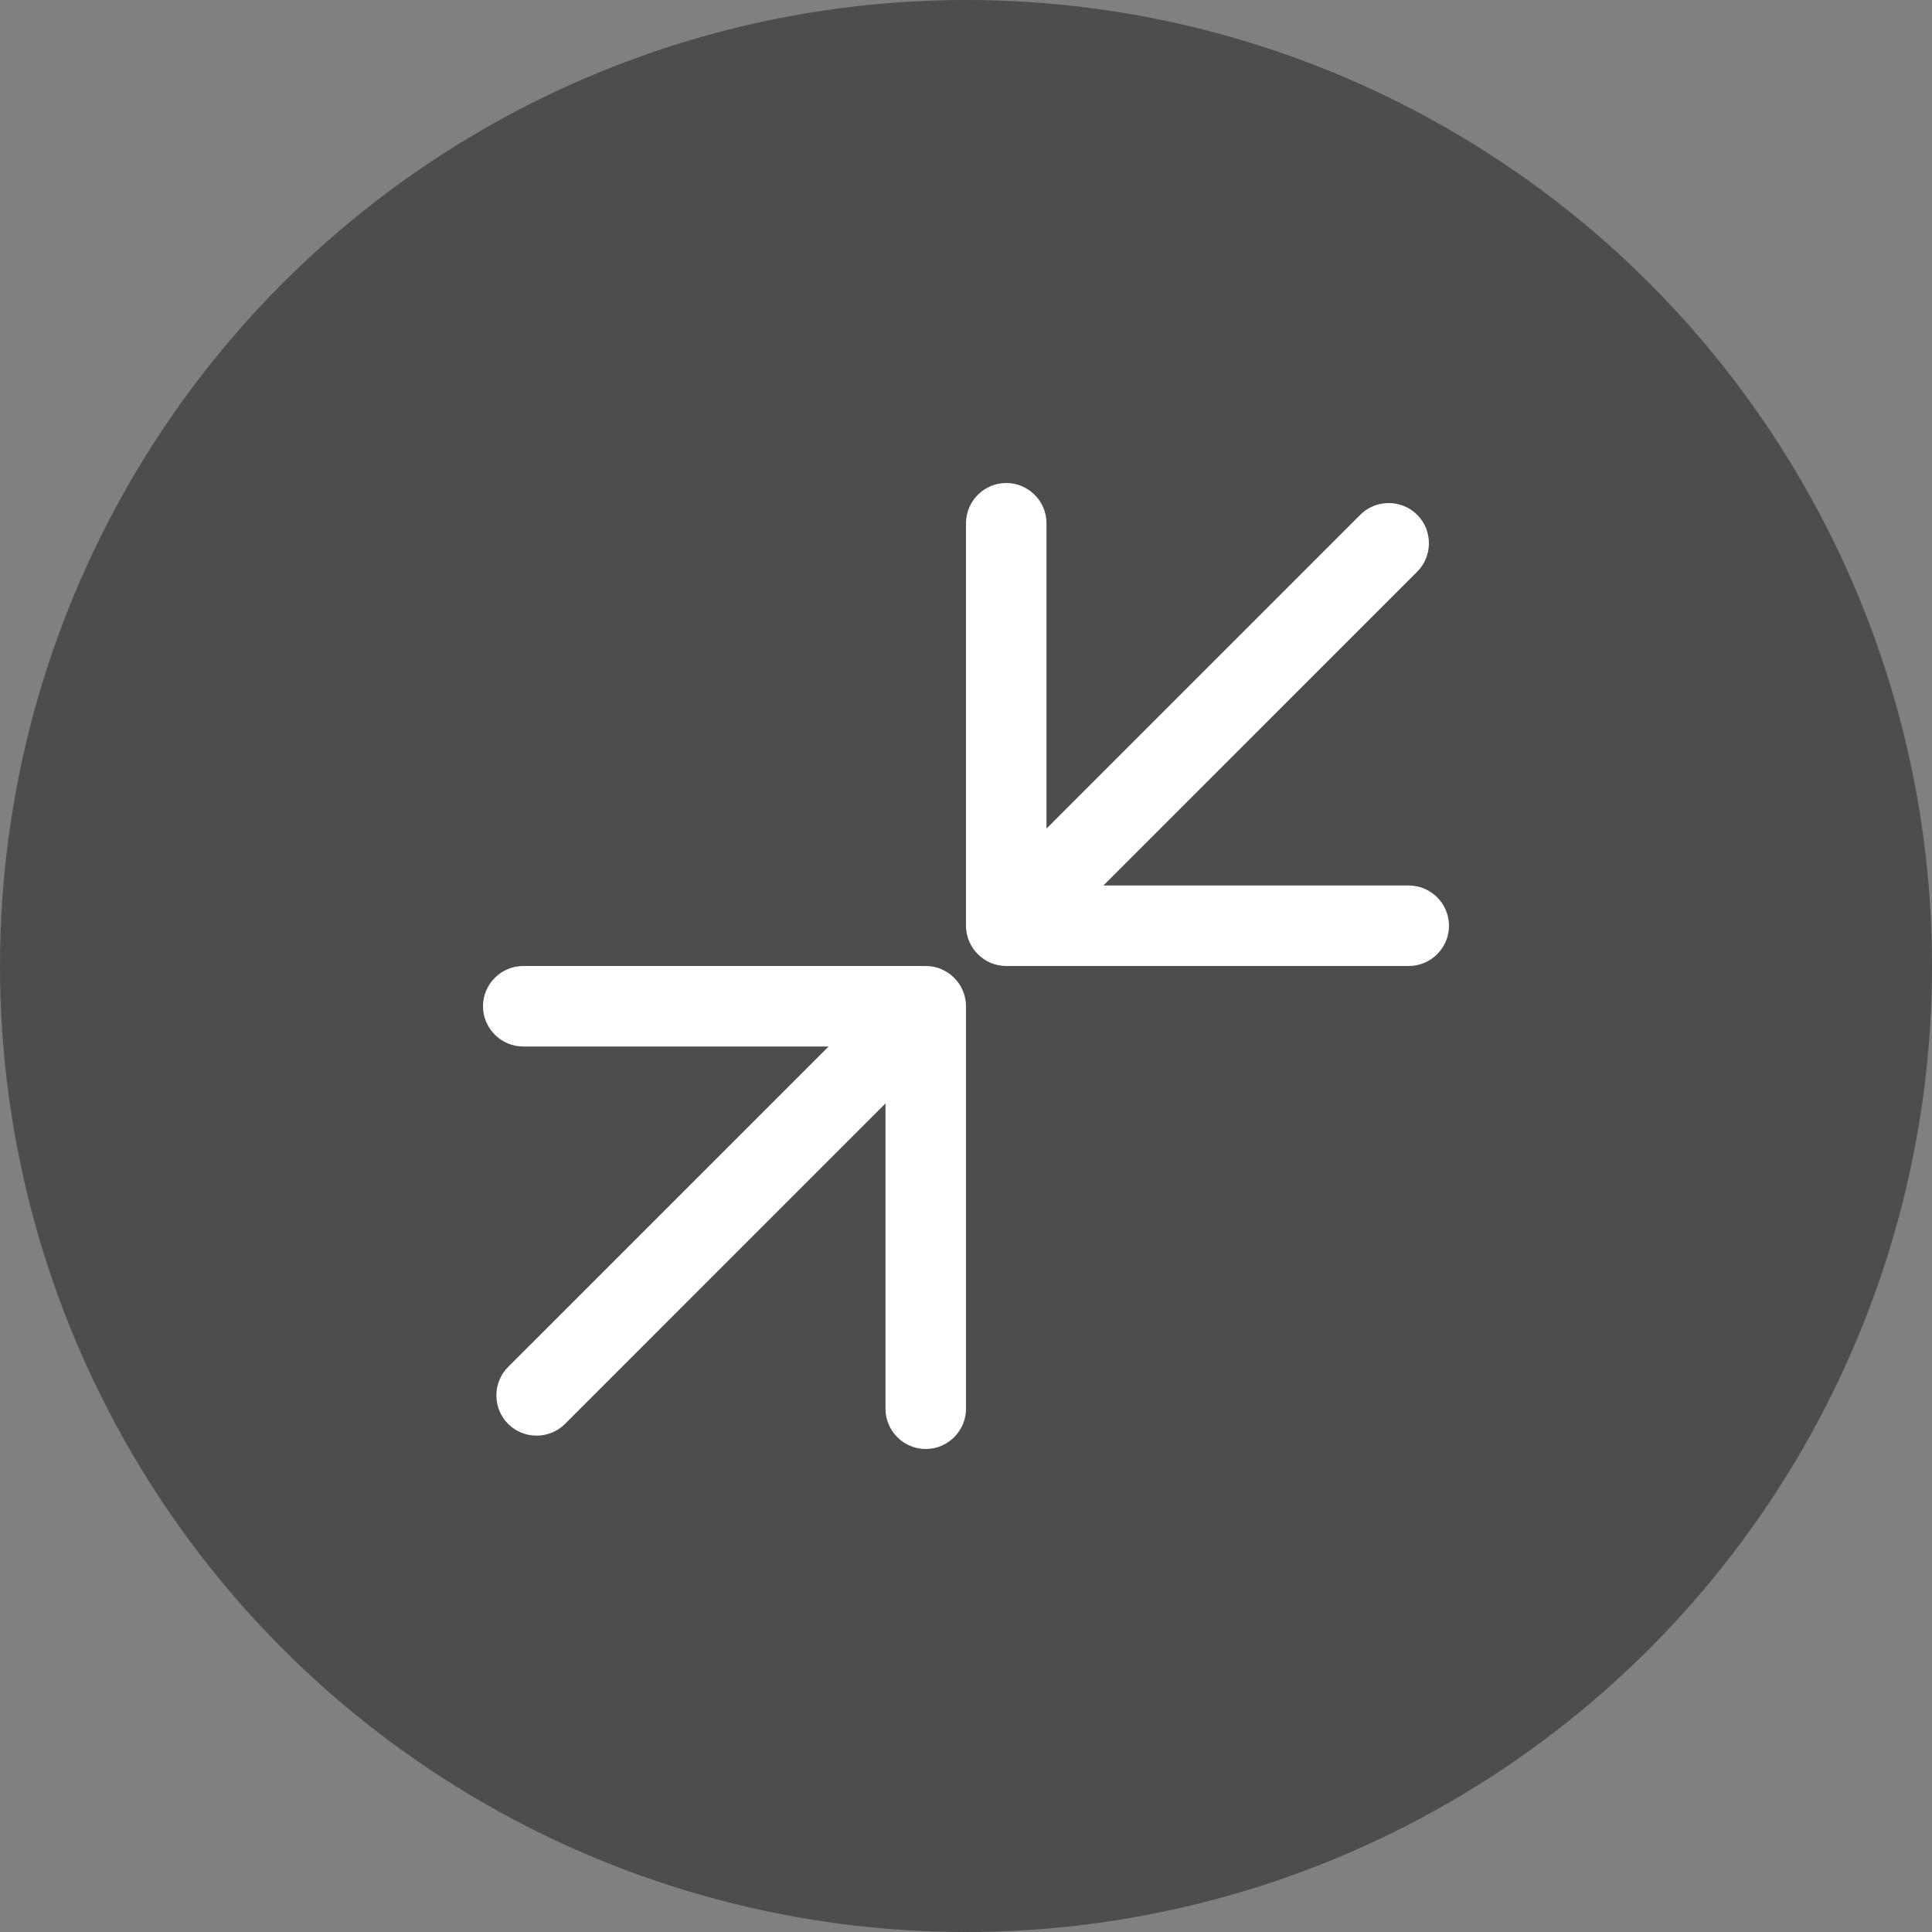 <?xml version="1.0" encoding="utf-8"?>
<!-- Generator: Adobe Illustrator 16.0.0, SVG Export Plug-In . SVG Version: 6.00 Build 0)  -->
<!DOCTYPE svg PUBLIC "-//W3C//DTD SVG 1.1//EN" "http://www.w3.org/Graphics/SVG/1.1/DTD/svg11.dtd">
<svg version="1.1" id="Layer_1" xmlns="http://www.w3.org/2000/svg" xmlns:xlink="http://www.w3.org/1999/xlink" x="0px" y="0px"
	 width="120px" height="120px" viewBox="-30 -30 120 120" enable-background="new -30 -30 120 120" xml:space="preserve">
<rect x="-30" y="-30" width="120" height="120" fill="#808080" stroke="none"/>
<circle opacity="0.4" enable-background="new    " cx="30" cy="30" r="60"/>
<g>
	<path fill="#FFFFFF" d="M32.5,30c1.375,0,3.625,0,5,0h20c1.375,0,2.5-1.125,2.5-2.5S58.875,25,57.5,25H38.535L58.023,5.511
		c0.973-0.972,0.973-2.562,0-3.536c-0.975-0.972-2.562-0.972-3.535,0L35,21.464V2.5C35,1.125,33.875,0,32.5,0S30,1.125,30,2.5v20
		c0,1.375,0,3.625,0,5S31.125,30,32.5,30z"/>
	<path fill="#FFFFFF" d="M2.5,35h18.966L1.56,54.904c-0.972,0.974-0.972,2.562,0,3.537c0.972,0.972,2.563,0.972,3.535,0L25,38.535
		V57.5c0,1.375,1.125,2.5,2.5,2.5s2.5-1.125,2.5-2.5v-20c0-1.375,0-3.625,0-5S28.875,30,27.5,30s-3.625,0-5,0h-20
		C1.125,30,0,31.125,0,32.5S1.125,35,2.5,35z"/>
</g>
</svg>
